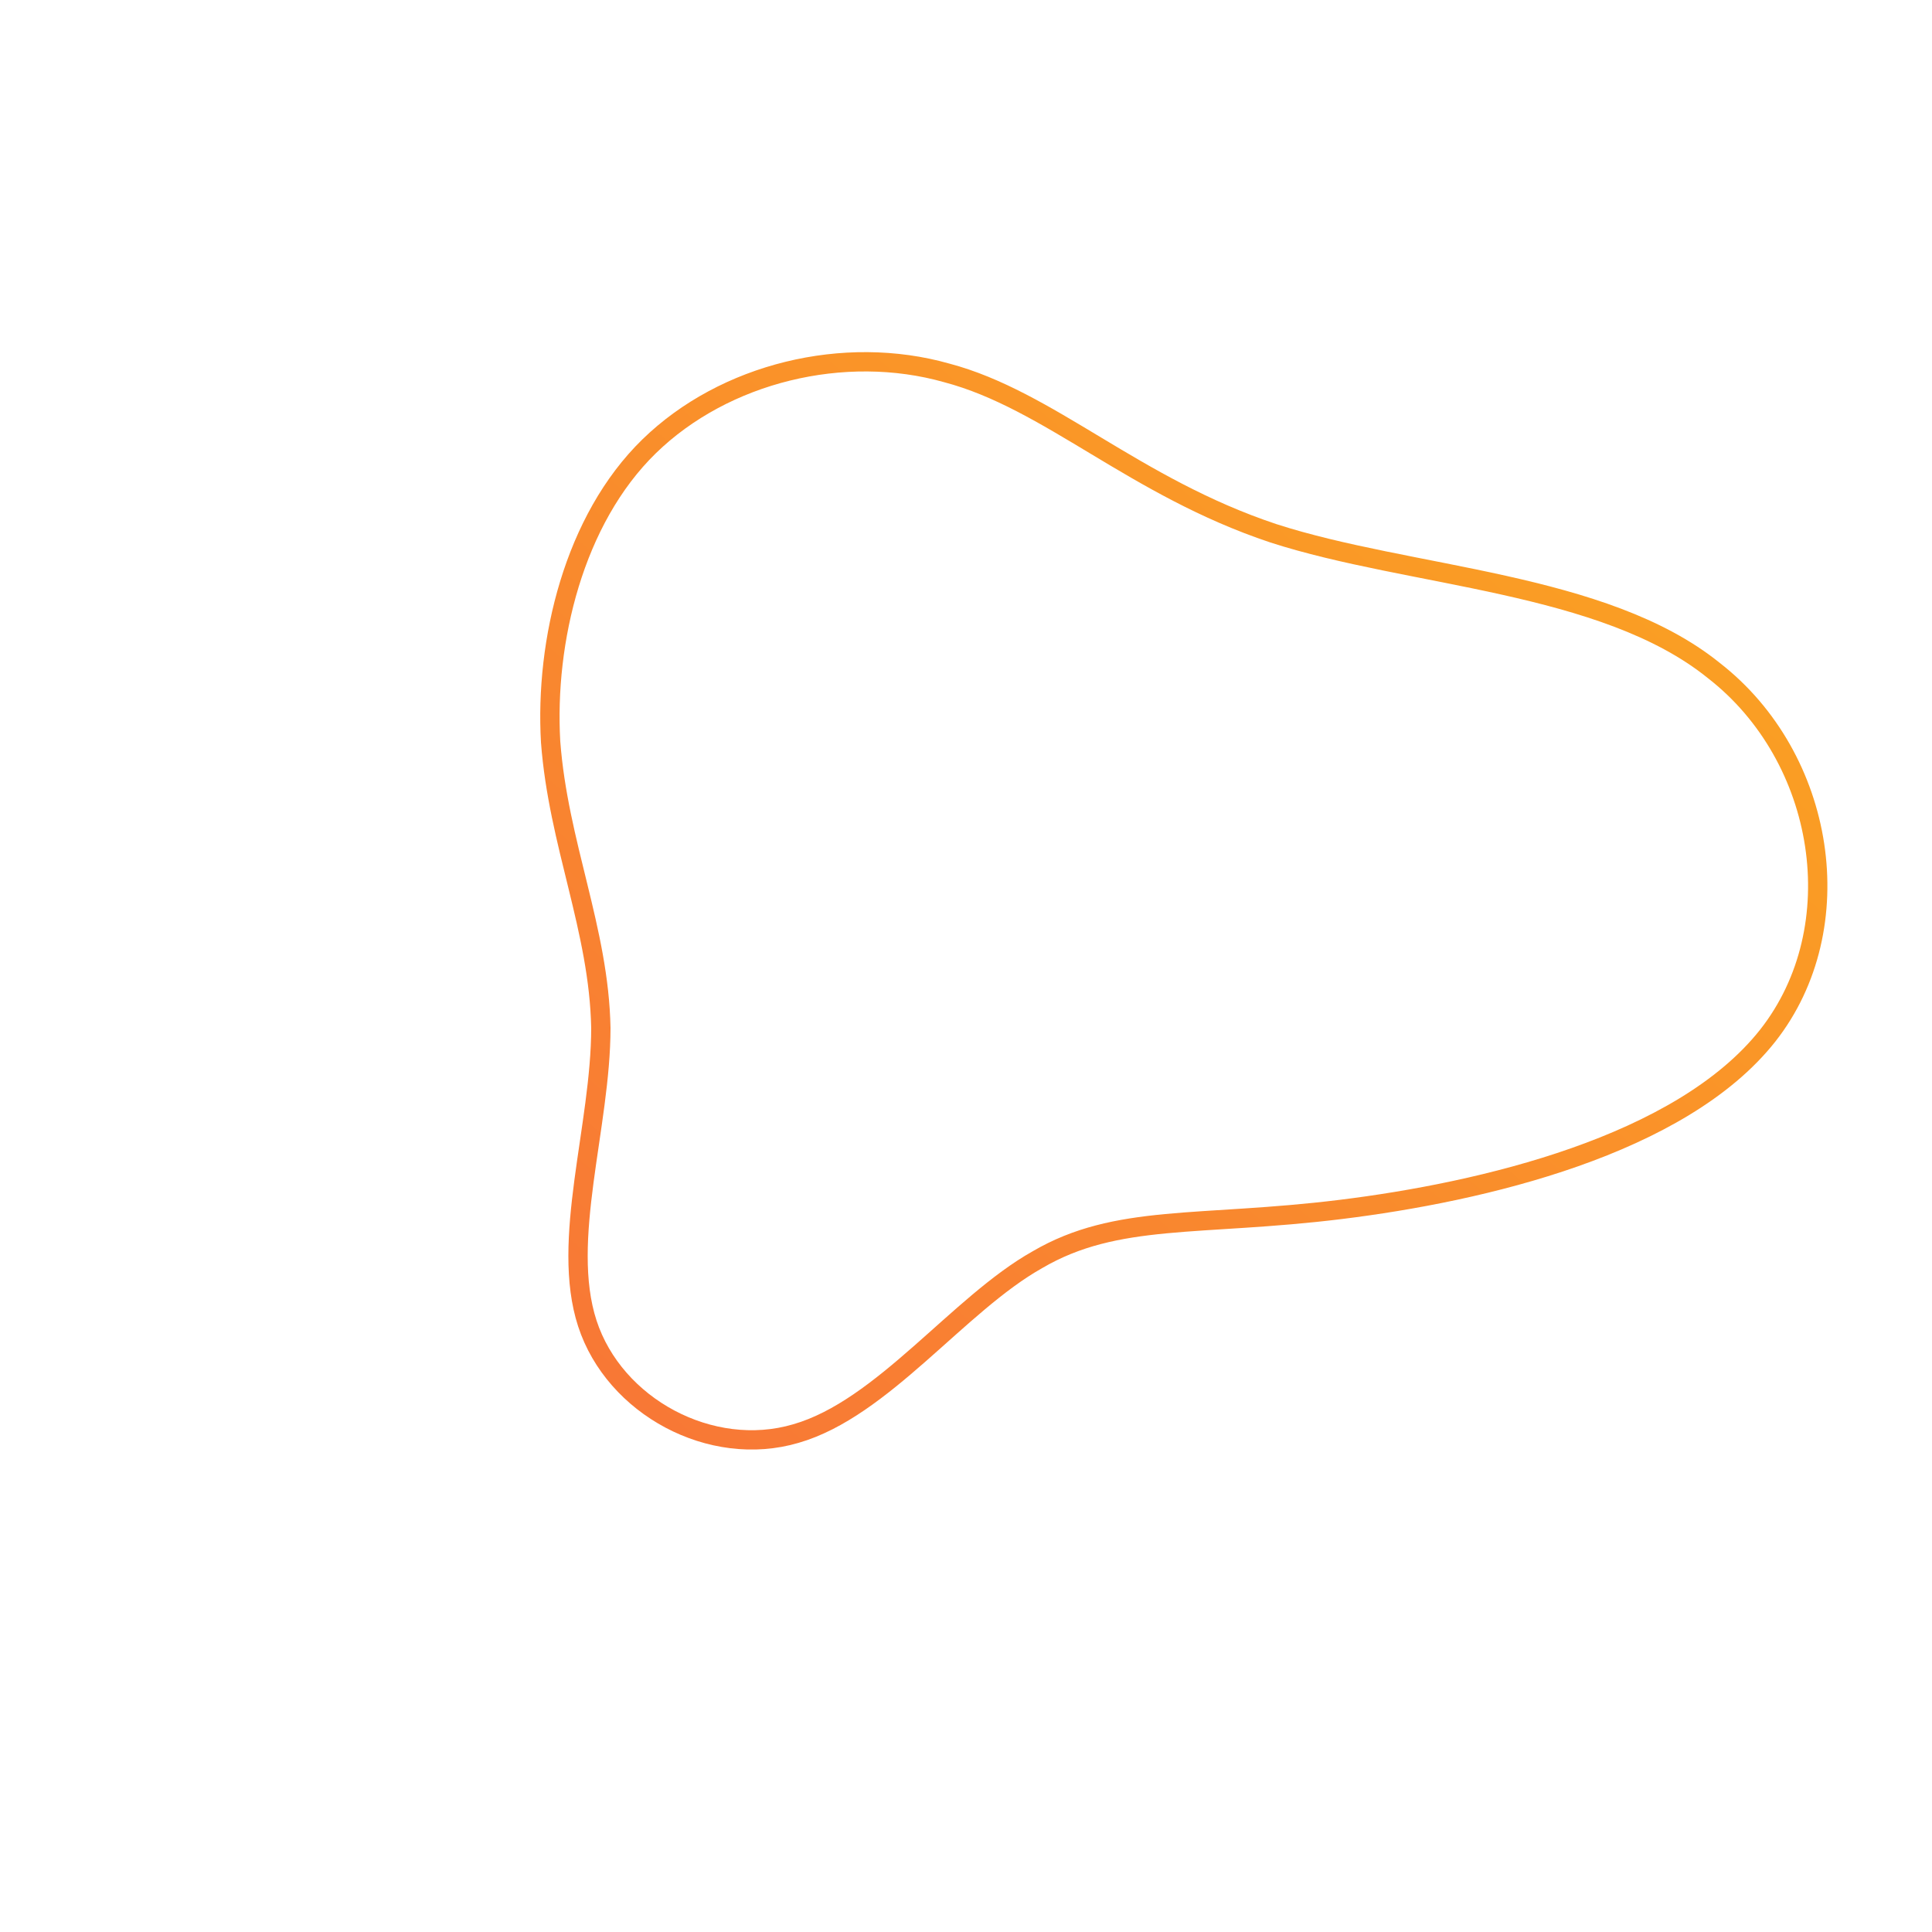 <!--?xml version="1.0" standalone="no"?-->
              <svg id="sw-js-blob-svg" viewBox="0 0 100 100" xmlns="http://www.w3.org/2000/svg" version="1.1">
                    <defs> 
                        <linearGradient id="sw-gradient" x1="0" x2="1" y1="1" y2="0">
                            <stop id="stop1" stop-color="rgba(248, 117, 55, 1)" offset="0%"></stop>
                            <stop id="stop2" stop-color="rgba(251, 168, 31, 1)" offset="100%"></stop>
                        </linearGradient>
                    </defs>
                <path fill="none" d="M15.9,-22.4C23,-20.1,33,-19.9,38.7,-15.3C44.5,-10.8,45.9,-2,41.5,3.6C37,9.3,26.7,11.7,19.4,12.6C12.1,13.5,7.8,12.8,3.7,15.2C-0.4,17.5,-4.3,22.9,-8.8,24.2C-13.2,25.5,-18.2,22.8,-19.6,18.5C-21,14.2,-18.9,8.3,-18.9,3.2C-19,-1.9,-21.1,-6.3,-21.5,-11.6C-21.8,-16.8,-20.3,-23.1,-16.4,-26.9C-12.5,-30.7,-6.3,-32.2,-1,-30.7C4.3,-29.3,8.7,-24.8,15.9,-22.4Z" width="100%" height="100%" transform="translate(50 50)" stroke-width="1" style="transition: all 0.3s ease 0s;" stroke="url(#sw-gradient)"></path>
              </svg>